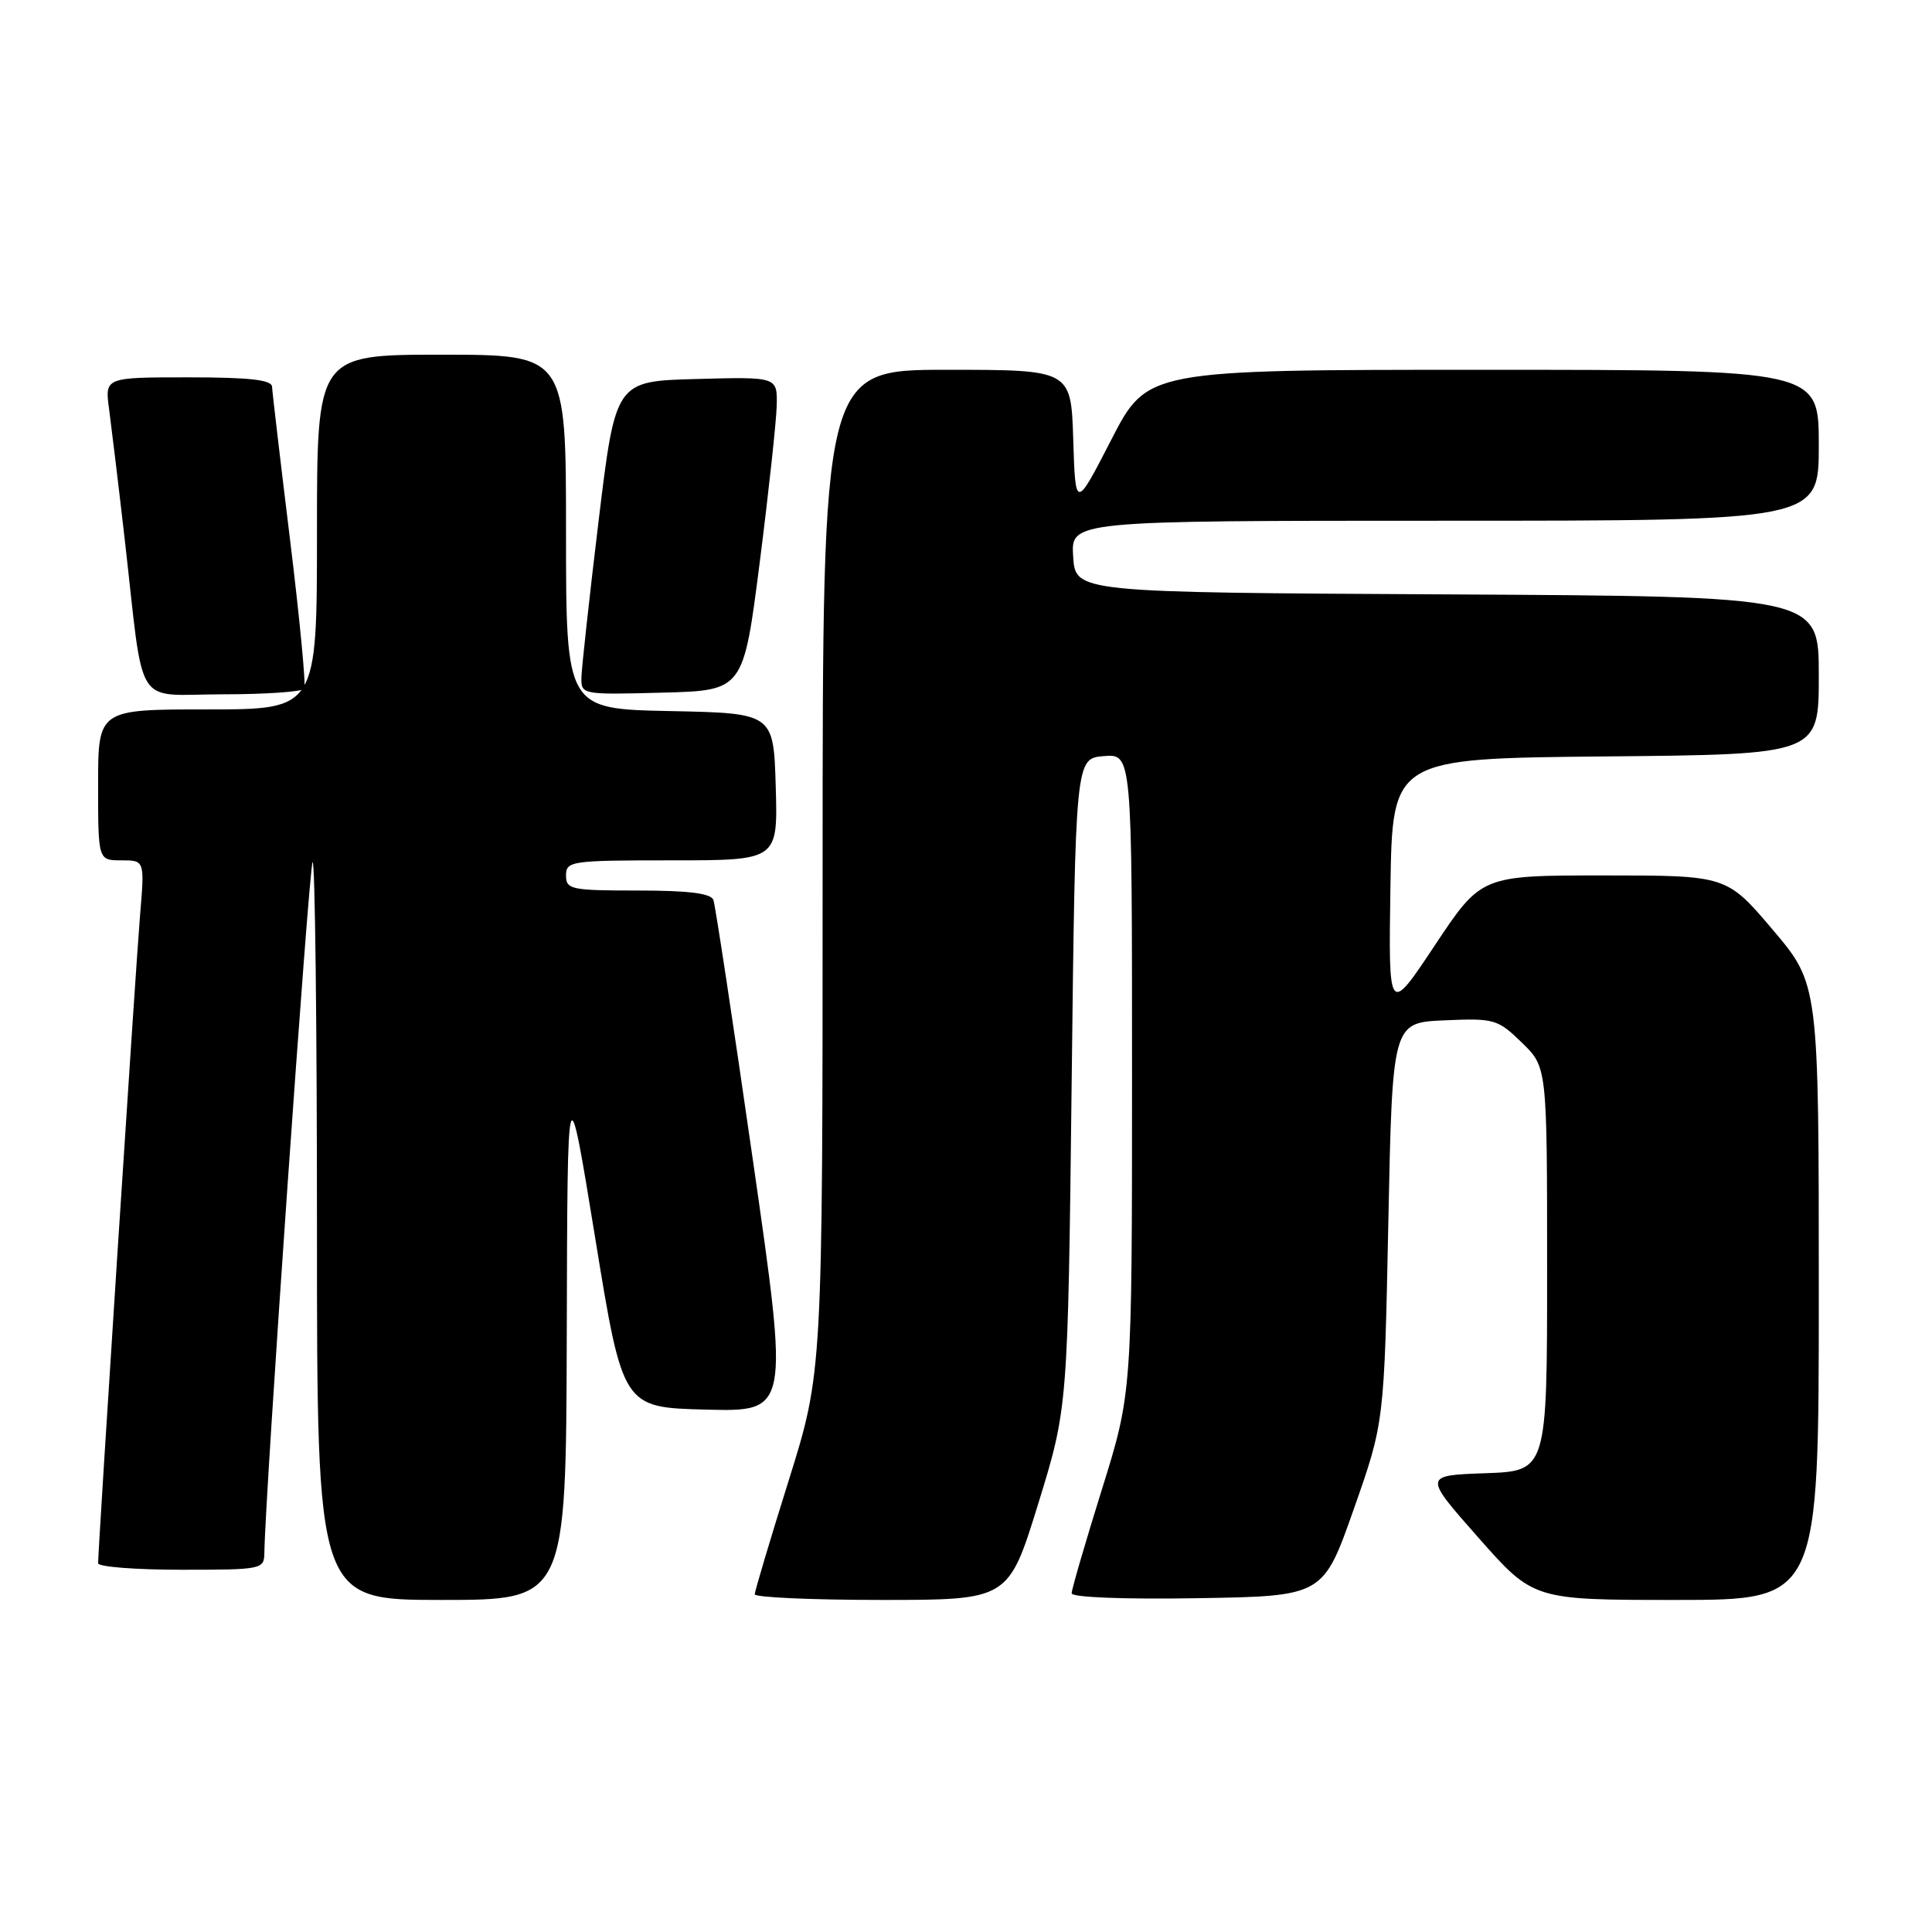 <?xml version="1.0" encoding="UTF-8" standalone="no"?>
<!DOCTYPE svg PUBLIC "-//W3C//DTD SVG 1.1//EN" "http://www.w3.org/Graphics/SVG/1.1/DTD/svg11.dtd" >
<svg xmlns="http://www.w3.org/2000/svg" xmlns:xlink="http://www.w3.org/1999/xlink" version="1.1" viewBox="0 0 256 256">
 <g >
 <path fill="currentColor"
d=" M 75.10 176.75 C 75.19 141.50 75.19 141.50 78.86 164.00 C 82.52 186.50 82.52 186.50 93.54 186.78 C 104.56 187.06 104.56 187.06 99.77 153.78 C 97.14 135.48 94.78 119.94 94.53 119.25 C 94.20 118.37 91.24 118.00 84.53 118.00 C 75.67 118.00 75.00 117.86 75.00 116.00 C 75.00 114.09 75.67 114.00 89.04 114.00 C 103.07 114.00 103.07 114.00 102.79 104.25 C 102.50 94.50 102.50 94.50 88.75 94.22 C 75.00 93.94 75.00 93.94 75.00 70.47 C 75.00 47.00 75.00 47.00 58.50 47.00 C 42.00 47.00 42.00 47.00 42.00 70.50 C 42.00 94.00 42.00 94.00 27.50 94.00 C 13.00 94.00 13.00 94.00 13.00 104.00 C 13.00 114.00 13.00 114.00 16.09 114.00 C 19.17 114.00 19.17 114.00 18.56 121.25 C 18.00 127.85 13.00 205.12 13.00 207.14 C 13.00 207.61 17.95 208.00 24.00 208.00 C 34.73 208.00 35.00 207.95 35.03 205.75 C 35.12 198.15 40.95 114.71 41.42 114.24 C 41.74 113.93 42.00 135.79 42.00 162.83 C 42.00 212.00 42.00 212.00 58.50 212.00 C 75.00 212.00 75.00 212.00 75.10 176.75 Z  M 137.57 199.25 C 141.50 186.50 141.50 186.50 142.00 143.50 C 142.50 100.50 142.50 100.50 146.25 100.19 C 150.00 99.88 150.00 99.88 150.00 142.22 C 150.00 184.56 150.00 184.56 146.00 197.38 C 143.80 204.43 142.00 210.61 142.00 211.12 C 142.00 211.66 148.92 211.93 158.66 211.77 C 175.32 211.50 175.32 211.50 179.37 200.00 C 183.42 188.50 183.42 188.50 183.96 162.00 C 184.50 135.50 184.50 135.50 191.40 135.20 C 198.01 134.91 198.45 135.04 201.65 138.15 C 205.00 141.39 205.00 141.39 205.00 168.16 C 205.00 194.92 205.00 194.92 196.81 195.21 C 188.61 195.50 188.61 195.50 195.90 203.75 C 203.18 212.00 203.18 212.00 222.09 212.00 C 241.00 212.00 241.00 212.00 241.00 171.20 C 241.00 130.40 241.00 130.40 234.90 123.20 C 228.79 116.00 228.79 116.00 212.54 116.00 C 196.28 116.00 196.28 116.00 190.13 125.25 C 183.98 134.50 183.98 134.50 184.24 117.50 C 184.50 100.50 184.50 100.50 212.75 100.23 C 241.00 99.97 241.00 99.97 241.00 89.49 C 241.00 79.02 241.00 79.02 191.75 78.76 C 142.50 78.50 142.50 78.50 142.20 73.75 C 141.89 69.00 141.89 69.00 191.45 69.00 C 241.00 69.00 241.00 69.00 241.00 59.00 C 241.00 49.00 241.00 49.00 196.51 49.00 C 152.02 49.00 152.02 49.00 147.26 58.25 C 142.50 67.50 142.50 67.50 142.21 58.25 C 141.92 49.00 141.92 49.00 125.46 49.00 C 109.00 49.00 109.00 49.00 109.00 115.41 C 109.00 181.82 109.00 181.82 104.51 196.16 C 102.04 204.05 100.01 210.84 100.01 211.25 C 100.00 211.66 107.57 212.00 116.82 212.00 C 133.63 212.00 133.63 212.00 137.57 199.25 Z  M 40.32 91.25 C 40.56 90.84 39.71 81.95 38.43 71.50 C 37.15 61.05 36.08 51.94 36.05 51.25 C 36.01 50.33 33.09 50.00 24.94 50.00 C 13.88 50.00 13.88 50.00 14.46 54.25 C 14.77 56.59 15.71 64.35 16.53 71.50 C 19.16 94.48 17.59 92.00 29.53 92.00 C 35.22 92.00 40.08 91.66 40.32 91.25 Z  M 100.67 74.50 C 101.86 65.15 102.87 55.80 102.92 53.72 C 103.00 49.93 103.00 49.93 92.28 50.22 C 81.56 50.50 81.56 50.50 79.32 69.00 C 78.09 79.17 77.07 88.53 77.04 89.78 C 77.00 92.04 77.13 92.06 87.75 91.78 C 98.50 91.50 98.50 91.50 100.67 74.50 Z "/>
</g>
</svg>